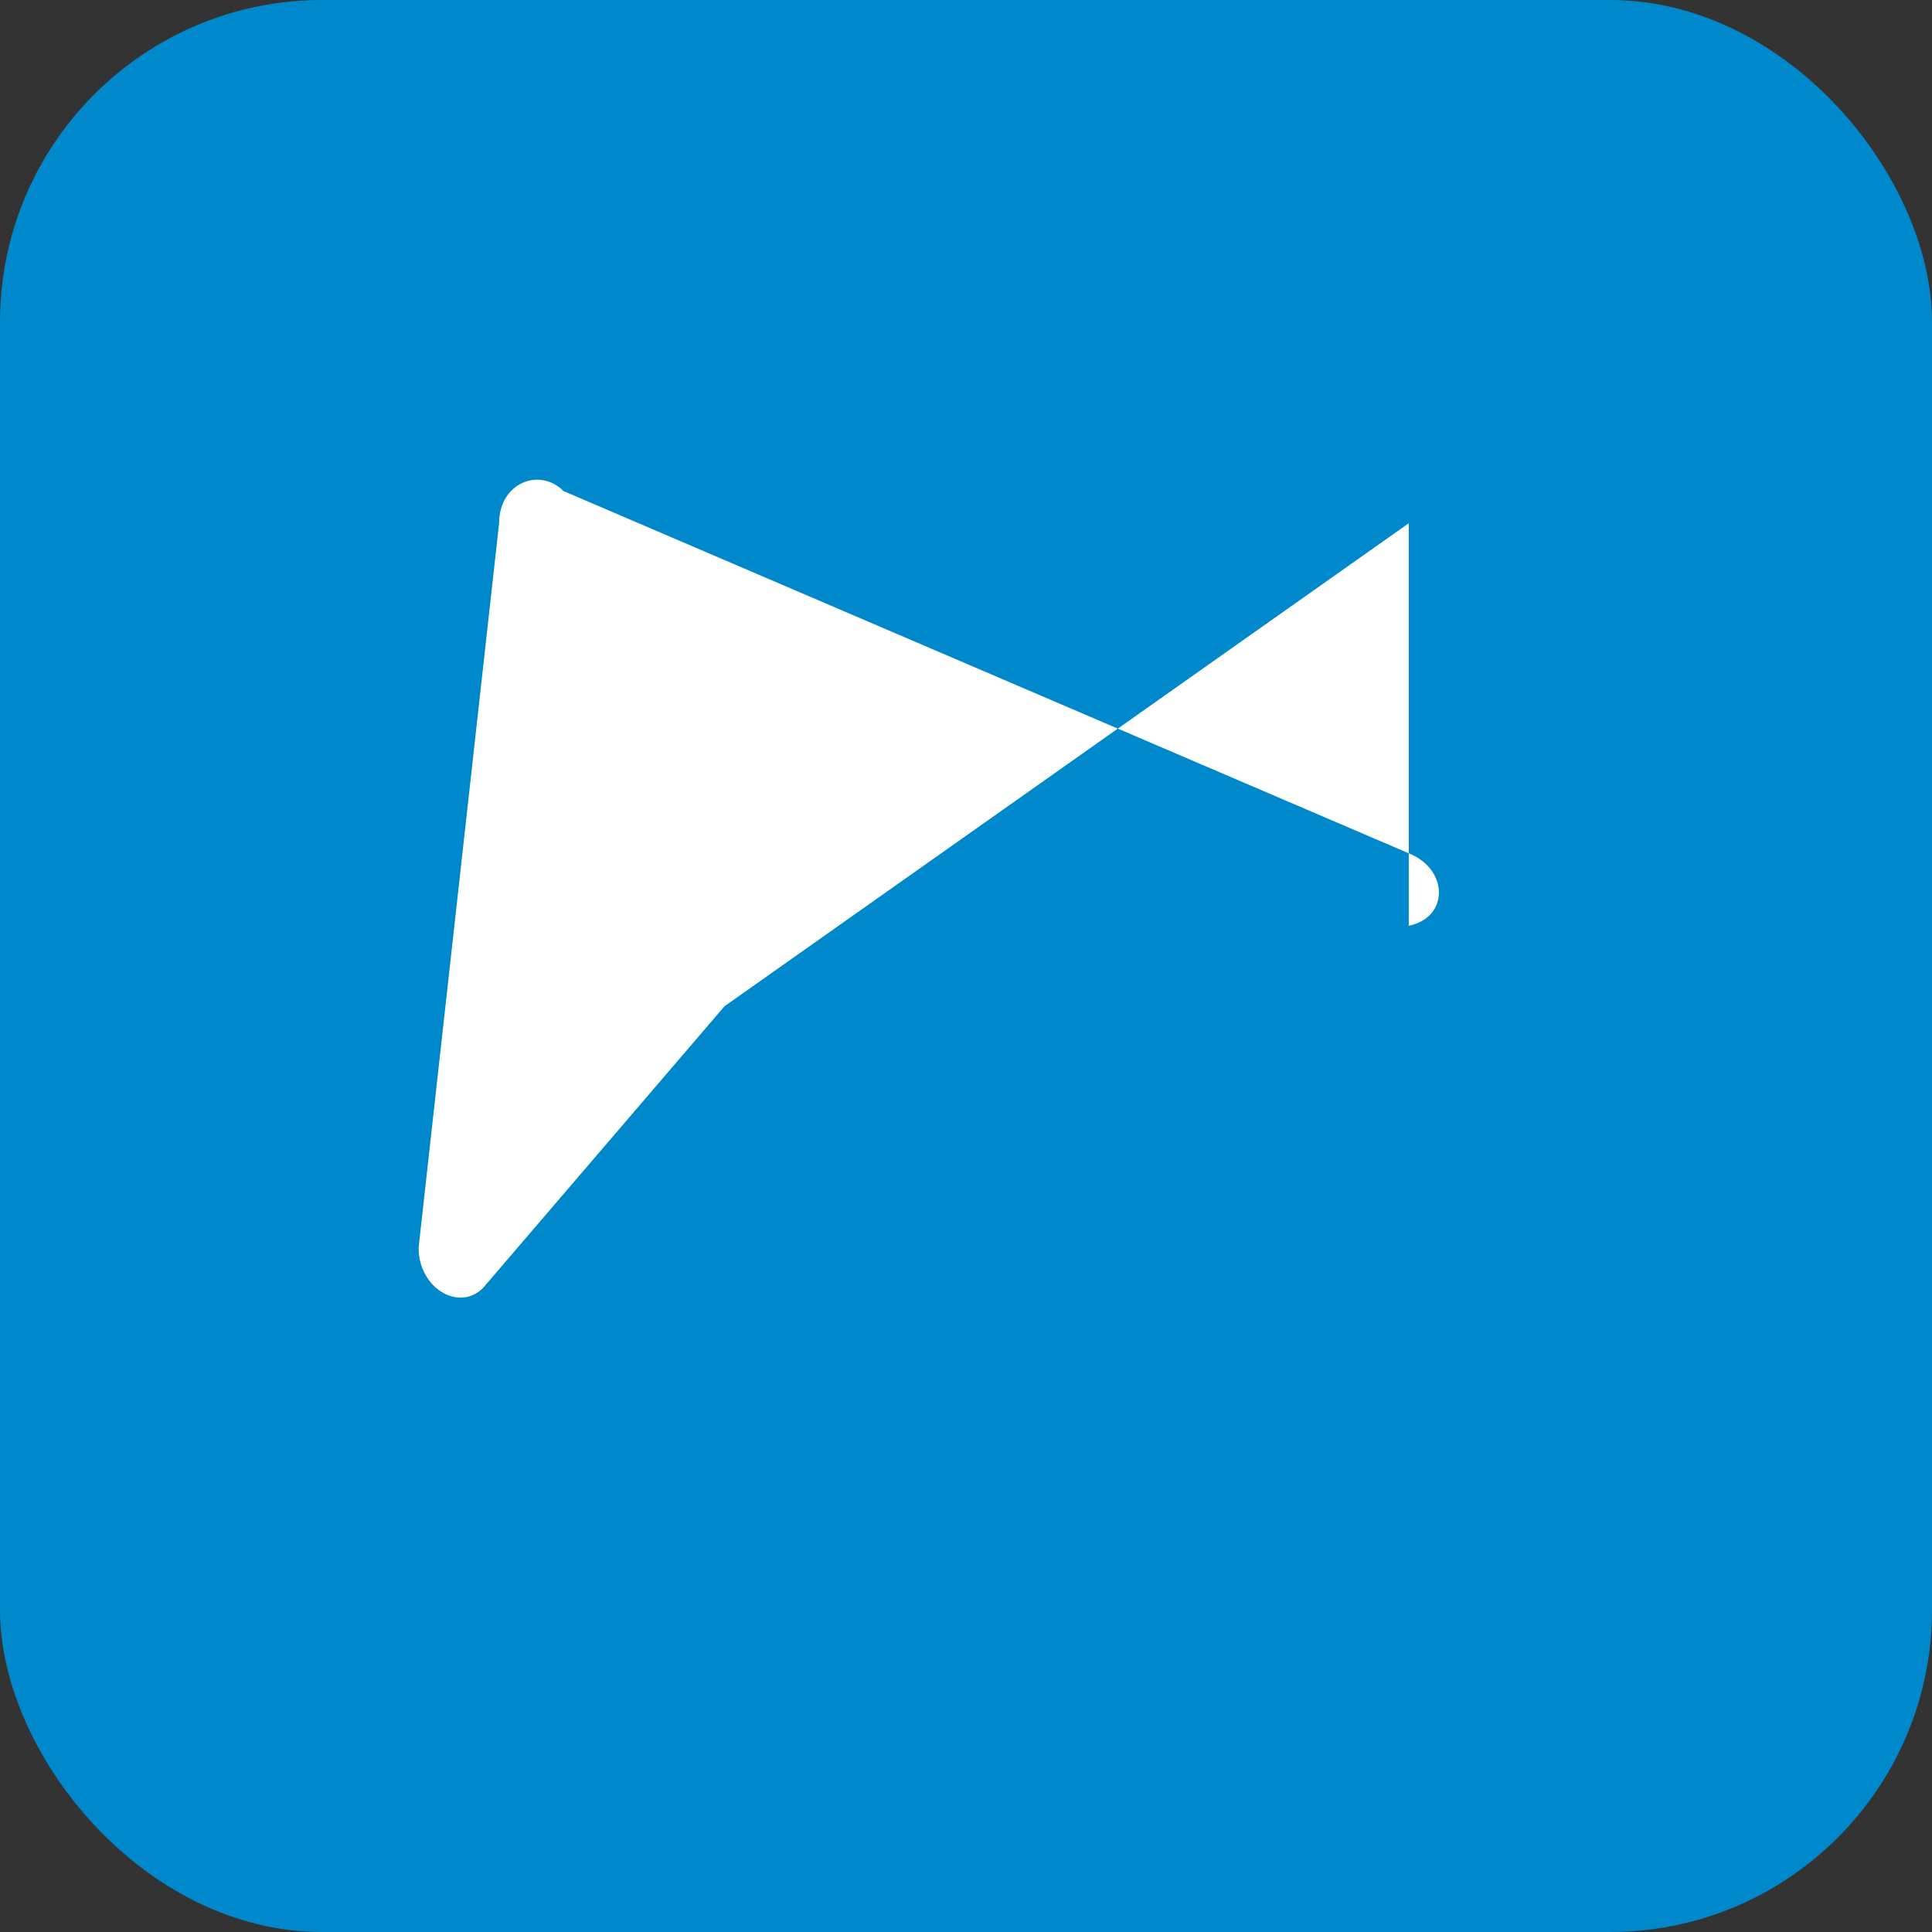 <?xml version="1.0" encoding="UTF-8"?>
<svg xmlns="http://www.w3.org/2000/svg" viewBox="0 0 24 24" width="256" height="256">
  <rect x="0" y="0" width="24" height="24" fill="#333333" stroke="none"/>
  <title>Telegram Icon (Unread)</title>
  <rect fill="#0088CC" width="24" height="24" rx="4"/>
  <path fill="#FFFFFF" d="M17.5 6.5L9 12.5l-3 3.5c-.3.3-.8 0-.8-.5l1-9c0-.5.5-.7.8-.4l10.5 4.5c.5.2.5.8 0 .9z"/>
</svg>